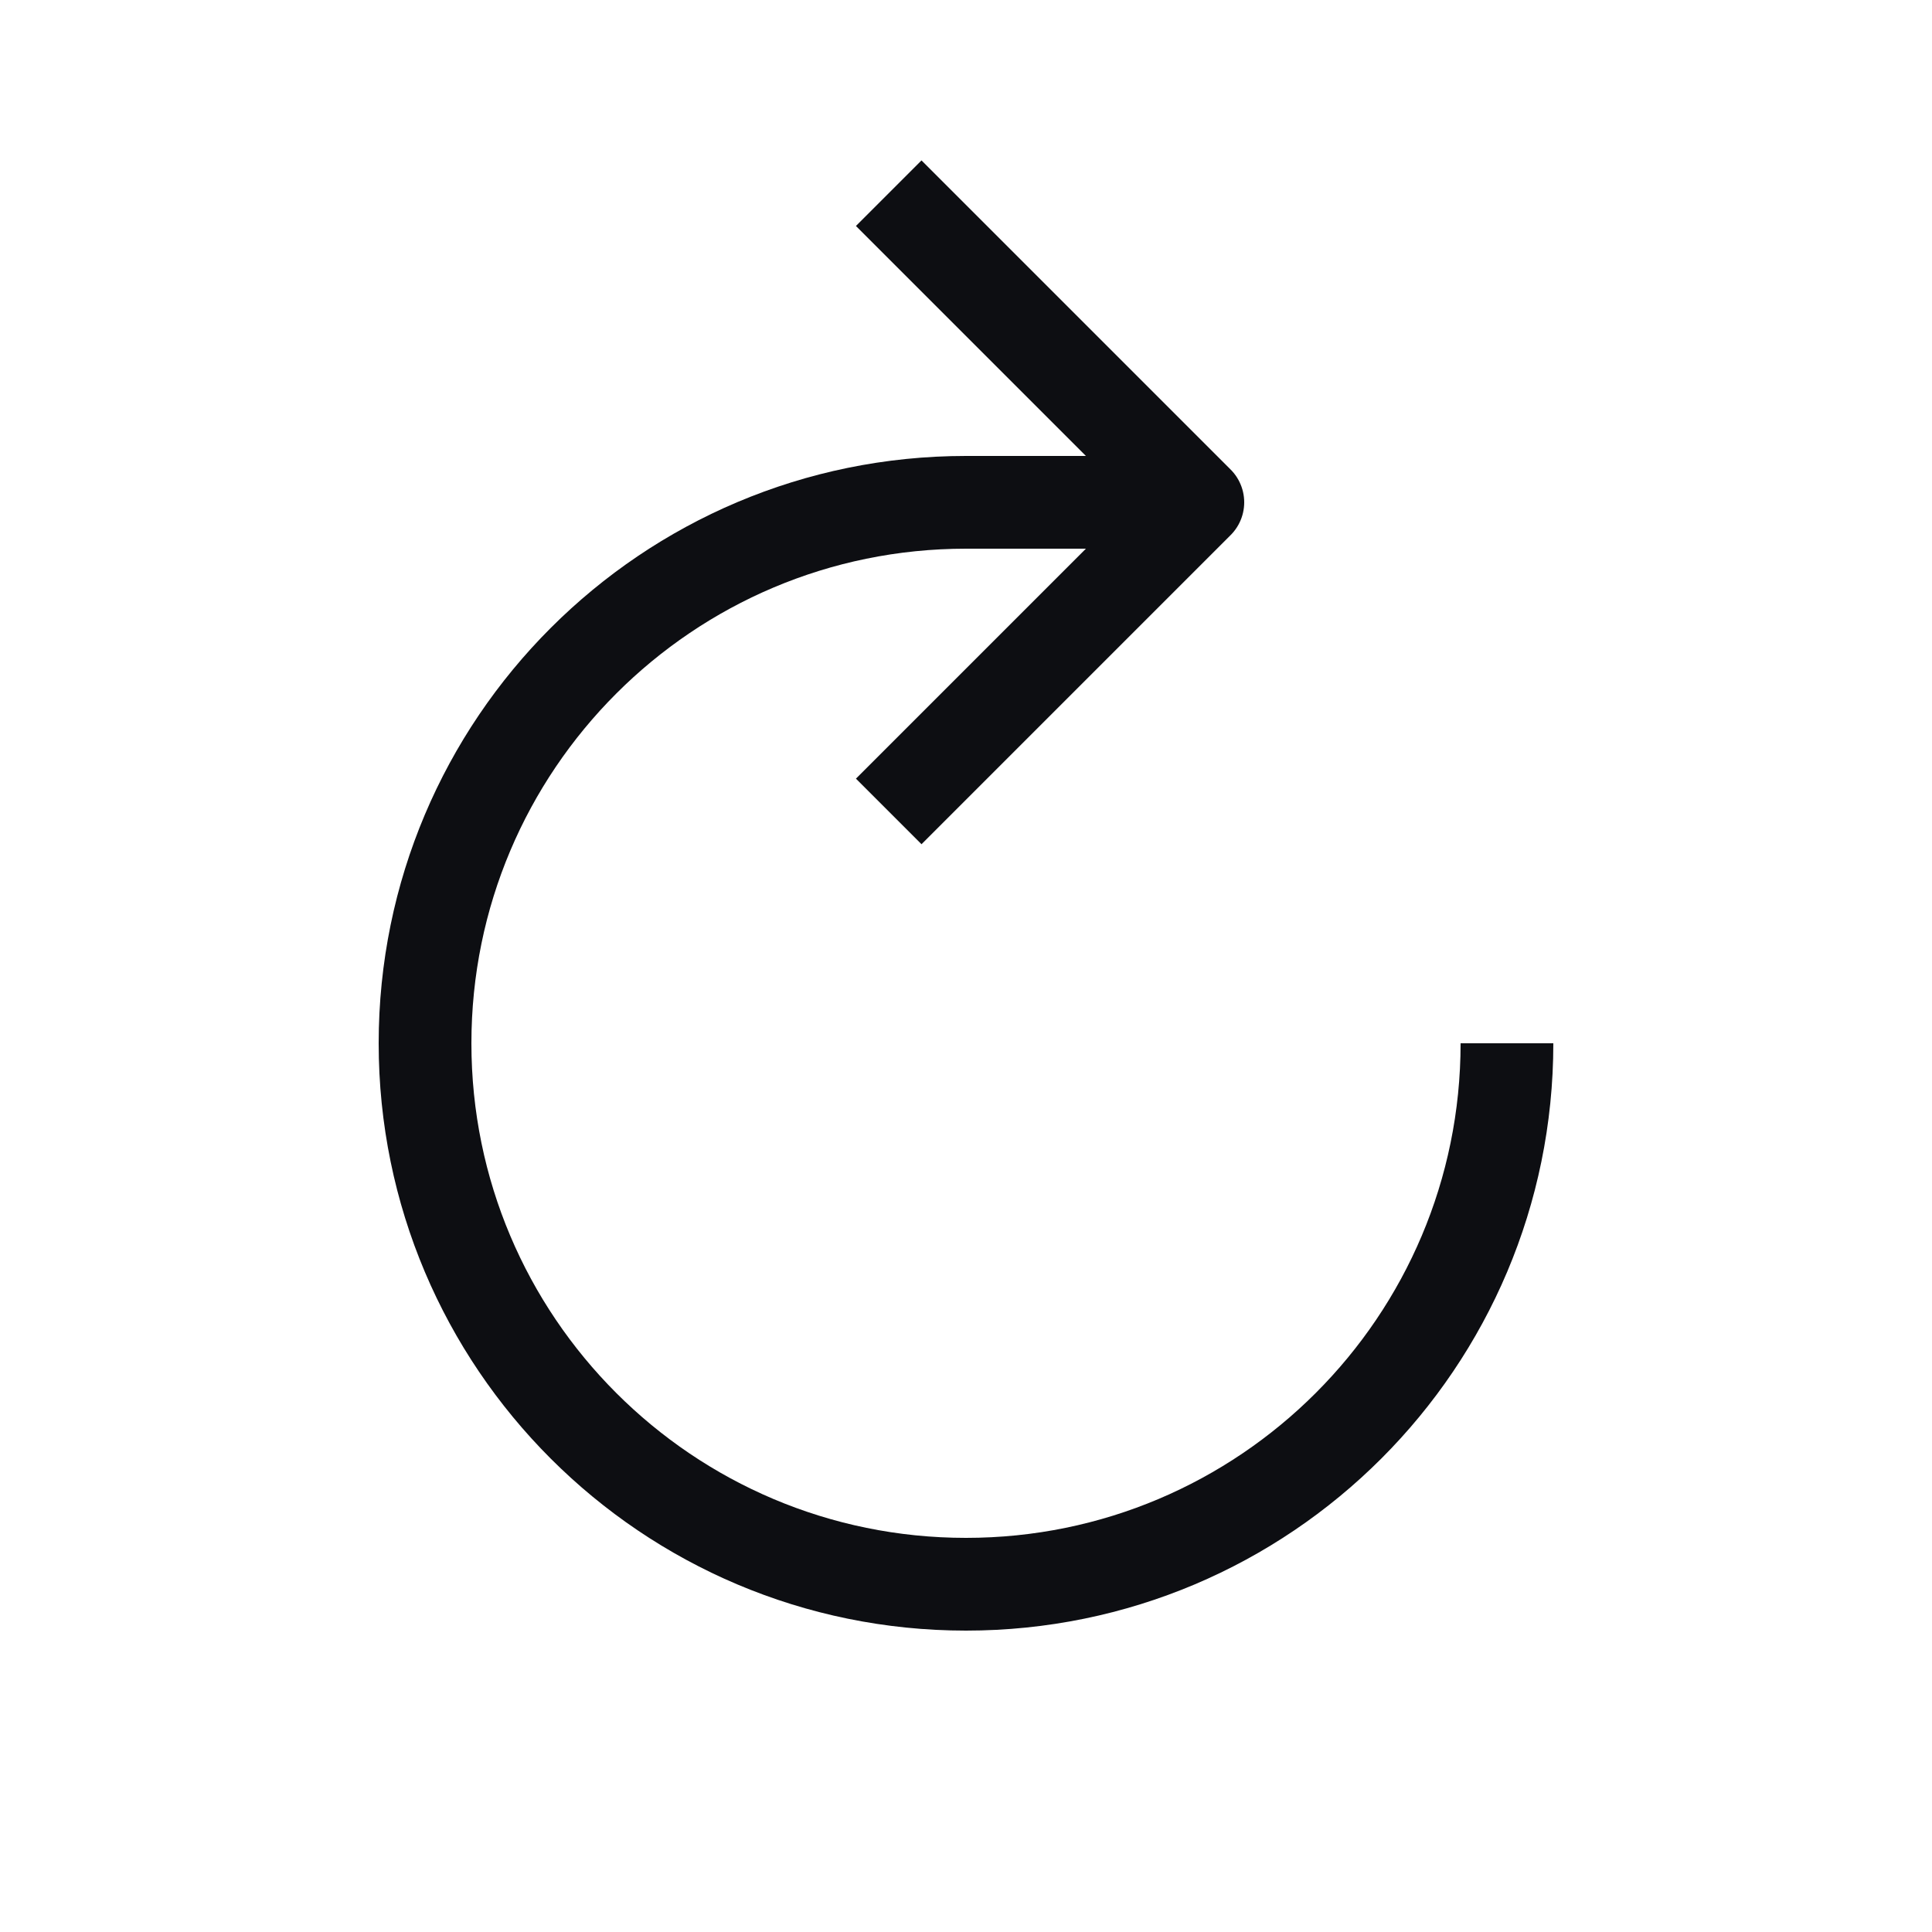 <svg width="25" height="25" viewBox="0 0 25 25" fill="none" xmlns="http://www.w3.org/2000/svg">
<path d="M19.5 13.5C19.5 17.366 16.366 20.5 12.5 20.5C8.634 20.5 5.5 17.366 5.5 13.5C5.5 9.634 8.634 6.5 12.5 6.5H15.5" stroke="#0D0E12" stroke-width="1.2" stroke-linejoin="round"/>
<path d="M11.5 10.5L15.5 6.5L11.5 2.5" stroke="#0D0E12" stroke-width="1.2" stroke-linejoin="round"/>
</svg>
